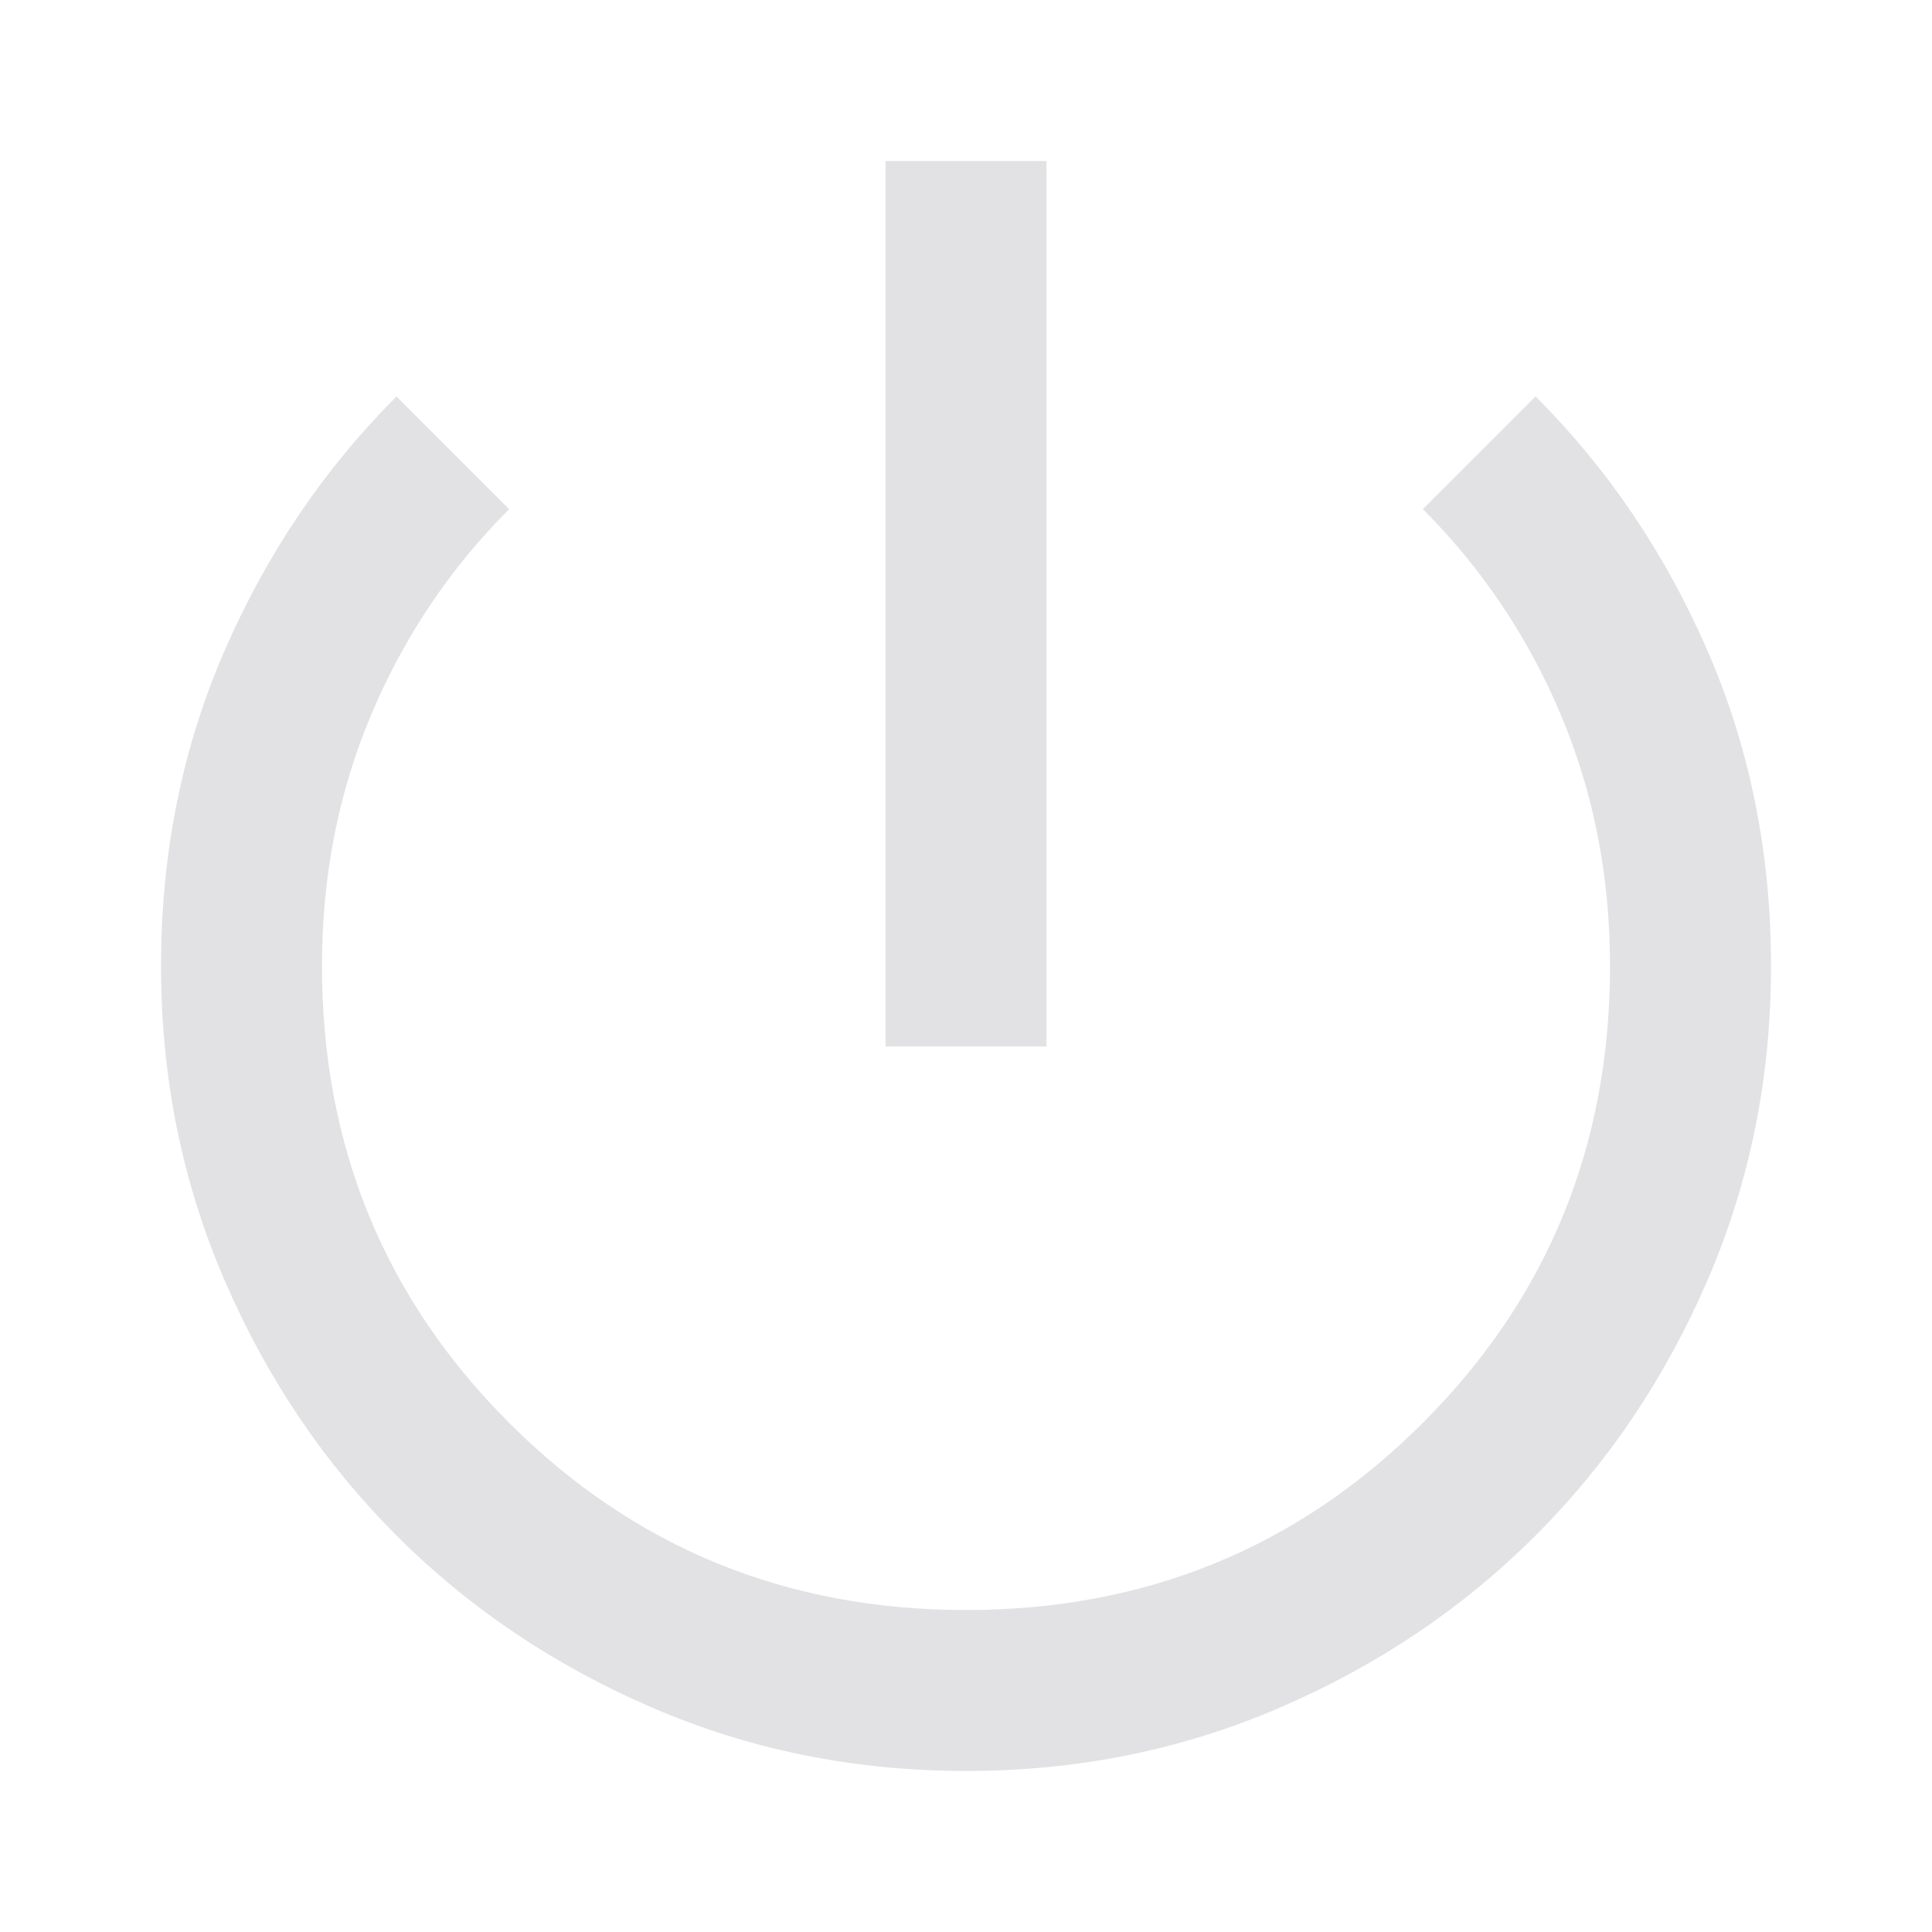 <svg viewBox="0 0 32 32" xmlns="http://www.w3.org/2000/svg">
  <defs>
    <style type="text/css" id="current-color-scheme">
      .ColorScheme-Text {
        color: #e2e2e5;
      }
    </style>
  </defs>
  <path
    d="m 16,29.333 q -2.767,0 -5.2,-1.05 -2.433,-1.05 -4.233,-2.85 -1.8,-1.8 -2.85,-4.233 -1.05,-2.433 -1.05,-5.2 0,-2.8 1.05,-5.217 Q 4.767,8.367 6.567,6.567 L 8.433,8.433 Q 6.967,9.9 6.15,11.833 5.333,13.767 5.333,16 q 0,4.467 3.1,7.567 3.1,3.1 7.567,3.1 4.467,0 7.567,-3.1 3.1,-3.1 3.1,-7.567 0,-2.233 -0.817,-4.167 -0.817,-1.933 -2.283,-3.4 l 1.867,-1.867 q 1.8,1.8 2.85,4.217 1.05,2.417 1.05,5.217 0,2.767 -1.05,5.2 -1.05,2.433 -2.85,4.233 -1.8,1.8 -4.233,2.85 -2.433,1.05 -5.2,1.05 z m -1.333,-12 V 2.667 h 2.667 V 17.333 Z"
    class="ColorScheme-Text" fill="currentColor" />
</svg>